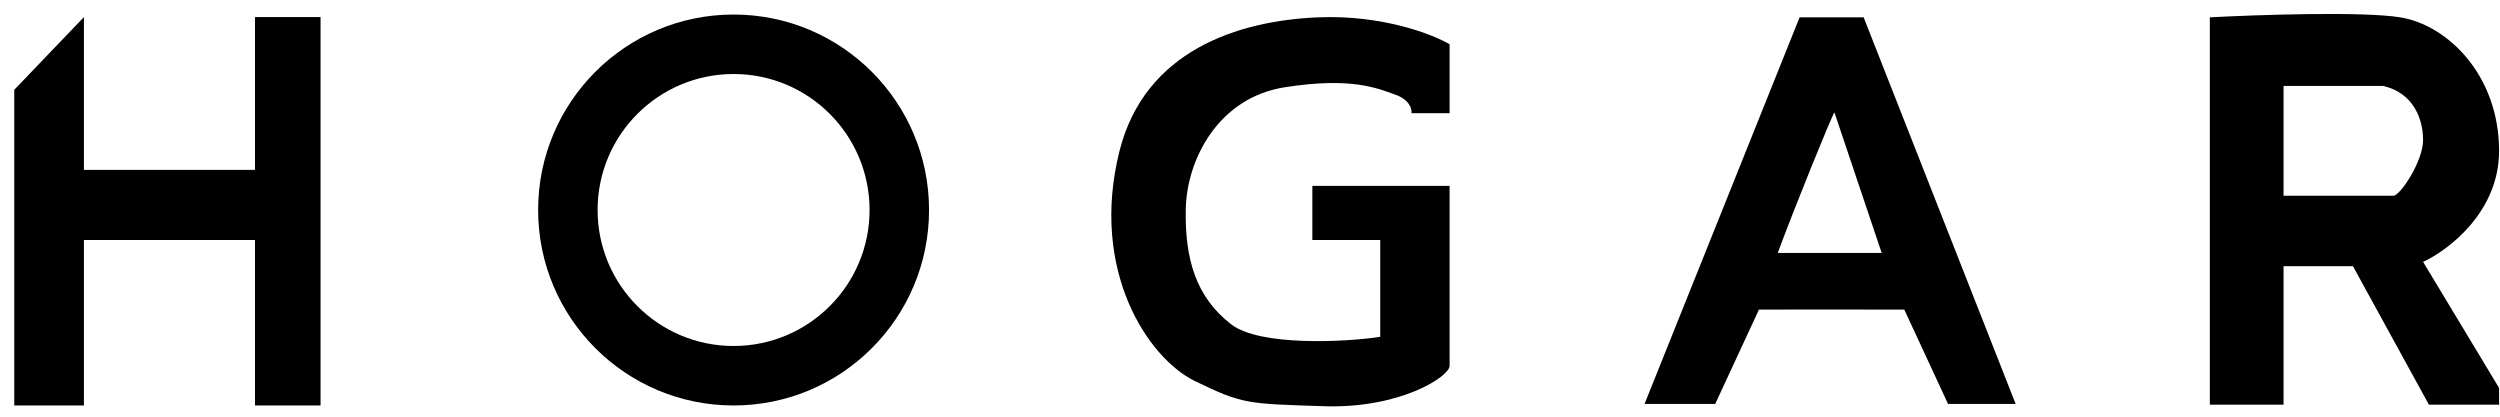 <svg width="150" height="25" viewBox="0 0 150 25" fill="none" xmlns="http://www.w3.org/2000/svg">
<path d="M19.233 1.025H15.299V10.191H5.035V1.025L0.856 5.387V24.328H5.035V14.4H15.299V24.328H19.233V1.025Z" fill="black"/>
<path fill-rule="evenodd" clip-rule="evenodd" d="M44.015 20.759C48.522 20.759 52.174 17.106 52.174 12.6C52.174 8.094 48.522 4.441 44.015 4.441C39.509 4.441 35.856 8.094 35.856 12.6C35.856 17.106 39.509 20.759 44.015 20.759ZM44.015 24.328C50.492 24.328 55.743 19.077 55.743 12.6C55.743 6.123 50.492 0.872 44.015 0.872C37.538 0.872 32.288 6.123 32.288 12.6C32.288 19.077 37.538 24.328 44.015 24.328Z" fill="black"/>
<path d="M78.741 11.151H86.976V21.949C86.976 22.589 84.017 24.526 79.427 24.373C74.837 24.221 74.574 24.264 71.695 22.864C68.874 21.491 65.379 16.226 67.166 9.077C68.675 3.038 74.288 1.238 79.091 1.04C82.935 0.882 85.949 2.052 86.976 2.657V6.79H84.689C84.724 6.546 84.579 5.981 83.712 5.676C82.63 5.295 81.089 4.609 77.094 5.234C73.098 5.859 71.207 9.565 71.146 12.539C71.085 15.513 71.741 17.816 73.876 19.463C75.584 20.78 80.683 20.535 82.813 20.21V14.4H78.741V11.151Z" fill="black"/>
<path fill-rule="evenodd" clip-rule="evenodd" d="M98.673 24.236L107.976 1.04H111.819L120.939 24.236H116.882L114.259 18.578C114.259 18.578 108.281 18.563 105.536 18.578L102.913 24.236H98.673ZM106.664 15.178C107.62 12.58 109.87 7.025 110.065 6.744L112.902 15.178H106.664Z" fill="black"/>
<path fill-rule="evenodd" clip-rule="evenodd" d="M132.59 1.04V24.282H137.013V15.97H141.176L145.736 24.282H149.945V23.276L145.385 15.711C146.905 15.015 149.945 12.71 149.945 9.062C149.945 4.502 146.85 1.498 144.013 1.04C141.744 0.674 135.452 0.888 132.59 1.04ZM137.013 11.746V5.158H142.991C144.806 5.57 145.385 7.14 145.385 8.406C145.385 9.672 144.013 11.746 143.601 11.746H137.013Z" fill="black"/>
</svg>
